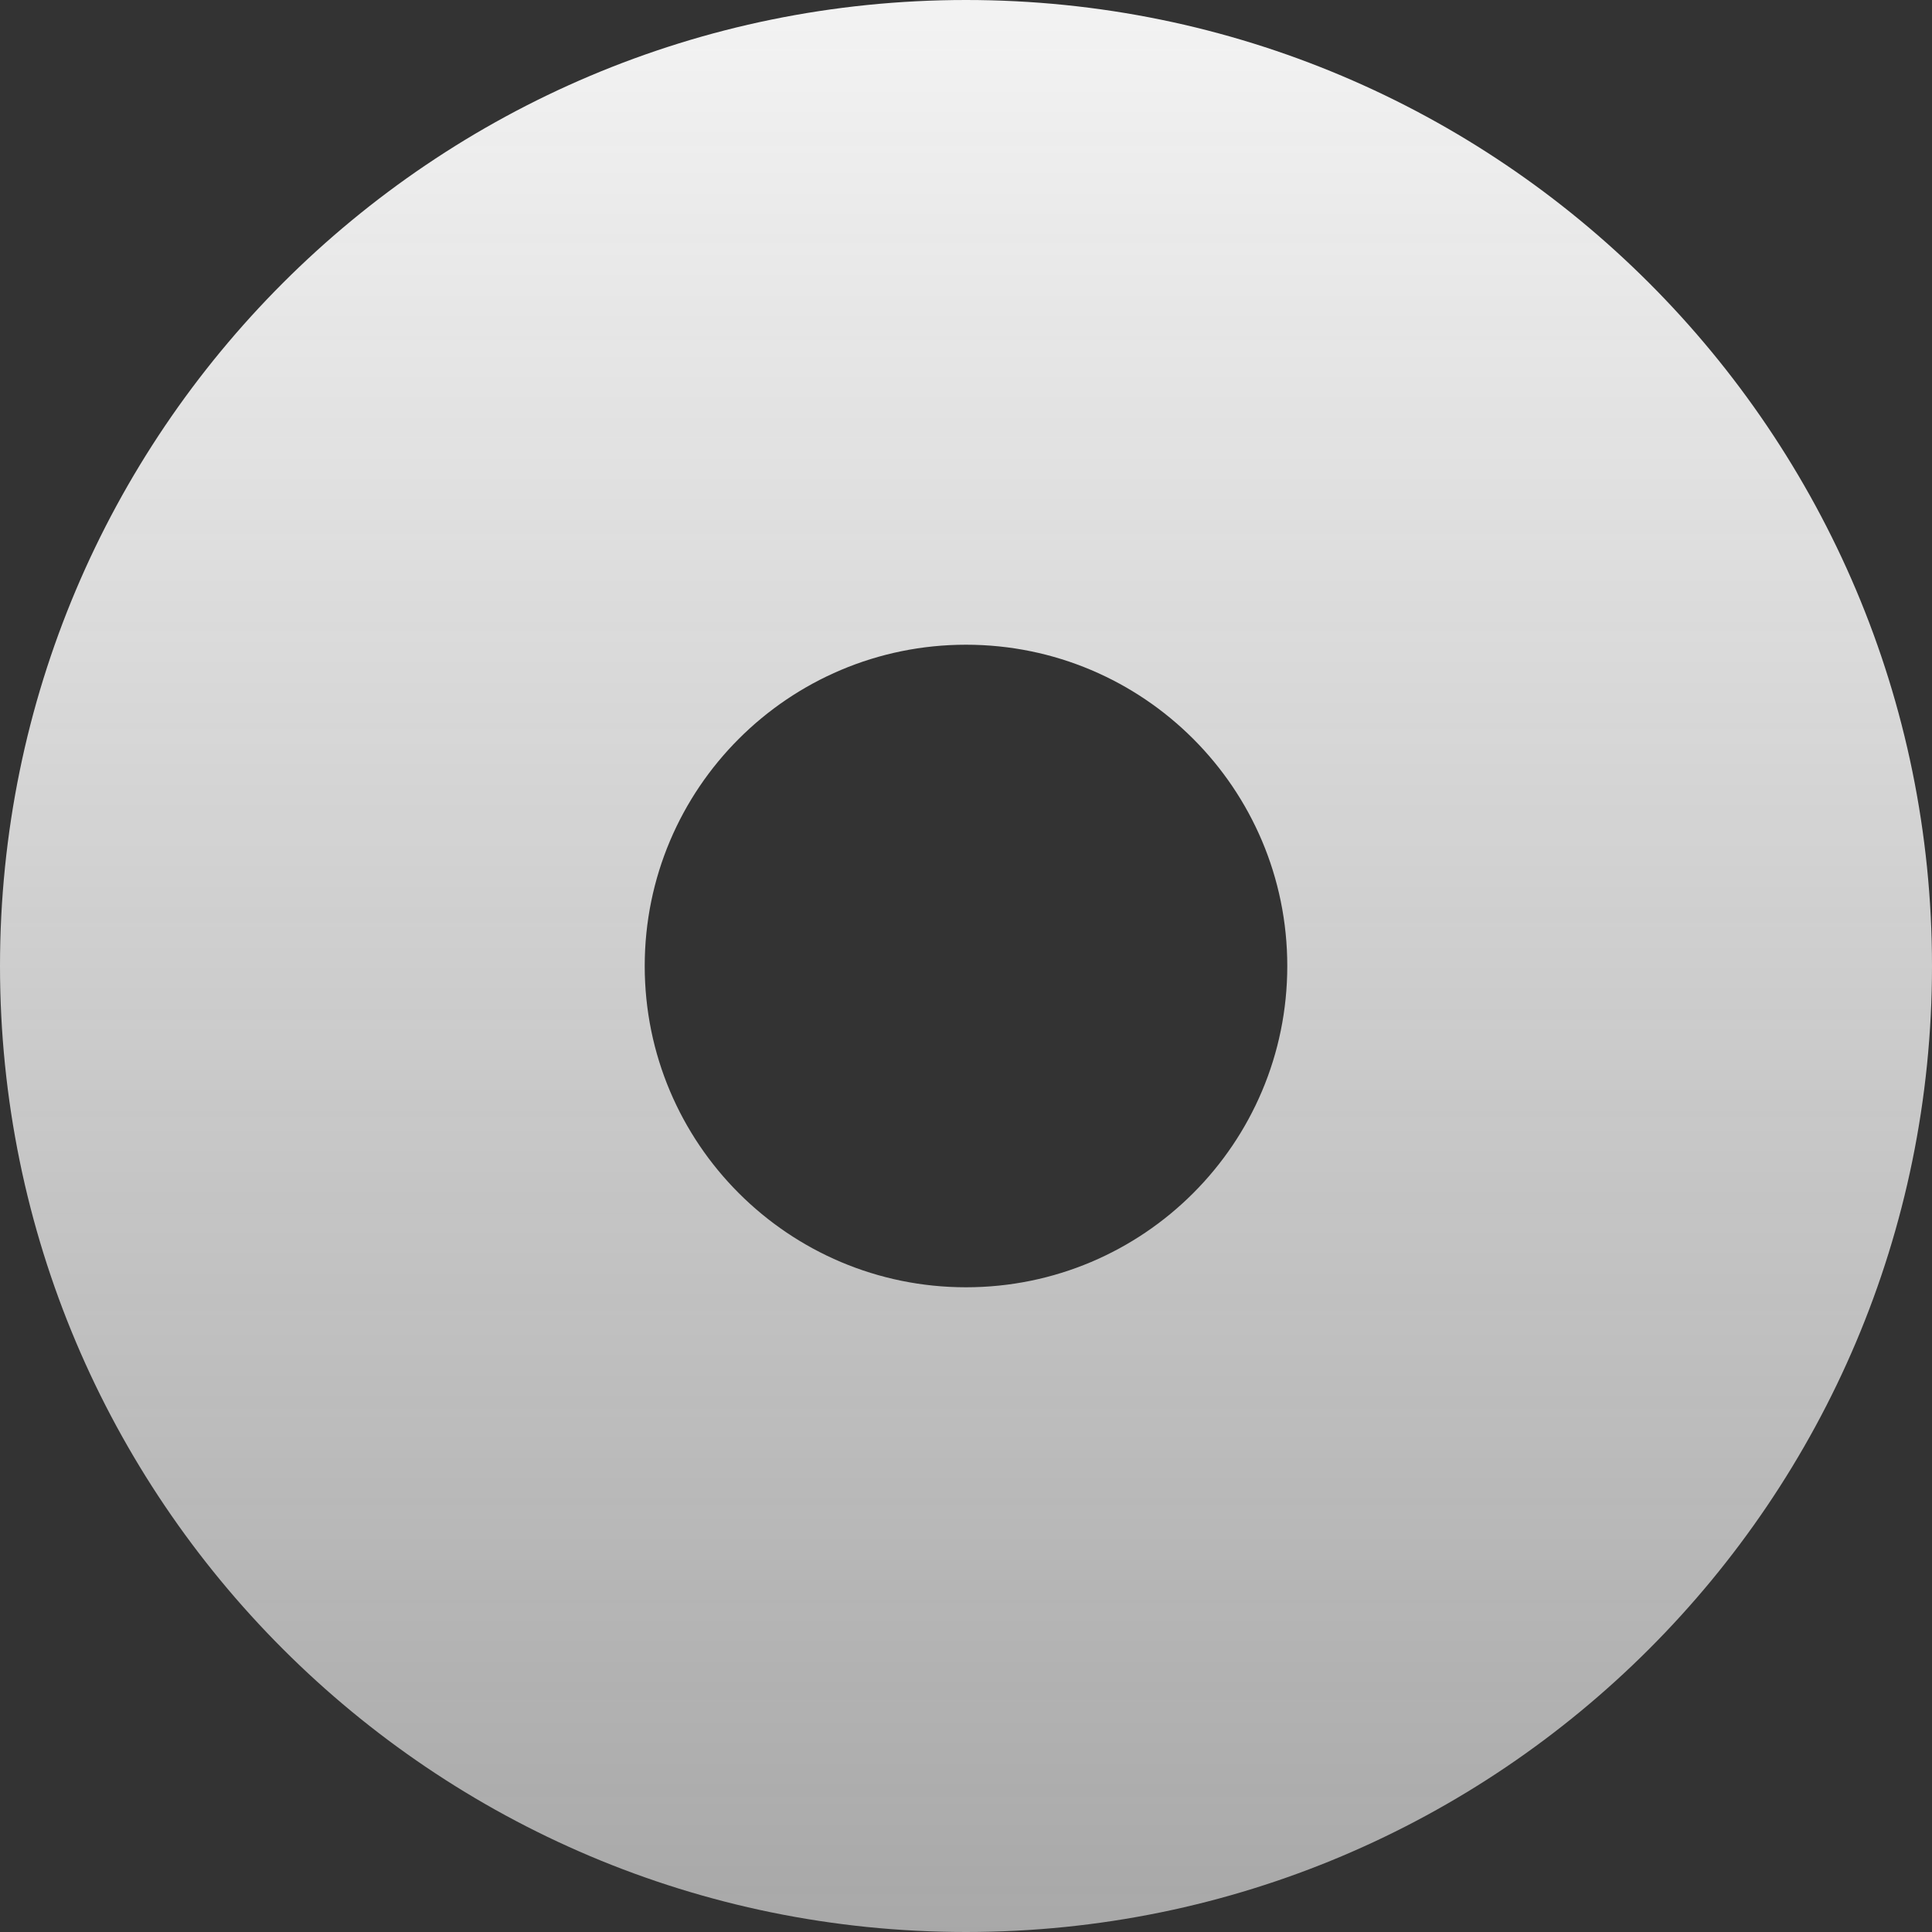 <svg width="1254" height="1254" viewBox="0 0 1254 1254" fill="none" xmlns="http://www.w3.org/2000/svg">
<rect x="0" y="0" width="1254" height="1254" fill="#333333" stroke="none"/>
<path fill-rule="evenodd" clip-rule="evenodd" d="M627 1254C973.283 1254 1254 973.283 1254 627C1254 280.717 973.283 0 627 0C280.717 0 0 280.717 0 627C0 973.283 280.717 1254 627 1254ZM627 835.533C742.17 835.533 835.533 742.17 835.533 627C835.533 511.83 742.17 418.467 627 418.467C511.83 418.467 418.467 511.83 418.467 627C418.467 742.17 511.83 835.533 627 835.533Z" fill="url(#paint0_linear_705_30494)"/>
<defs>
<linearGradient id="paint0_linear_705_30494" x1="627" y1="0" x2="627" y2="1254" gradientUnits="userSpaceOnUse">
<stop stop-color="#F3F3F3"/>
<stop offset="1" stop-color="#F3F3F3" stop-opacity="0.61"/>
</linearGradient>
</defs>
</svg>
